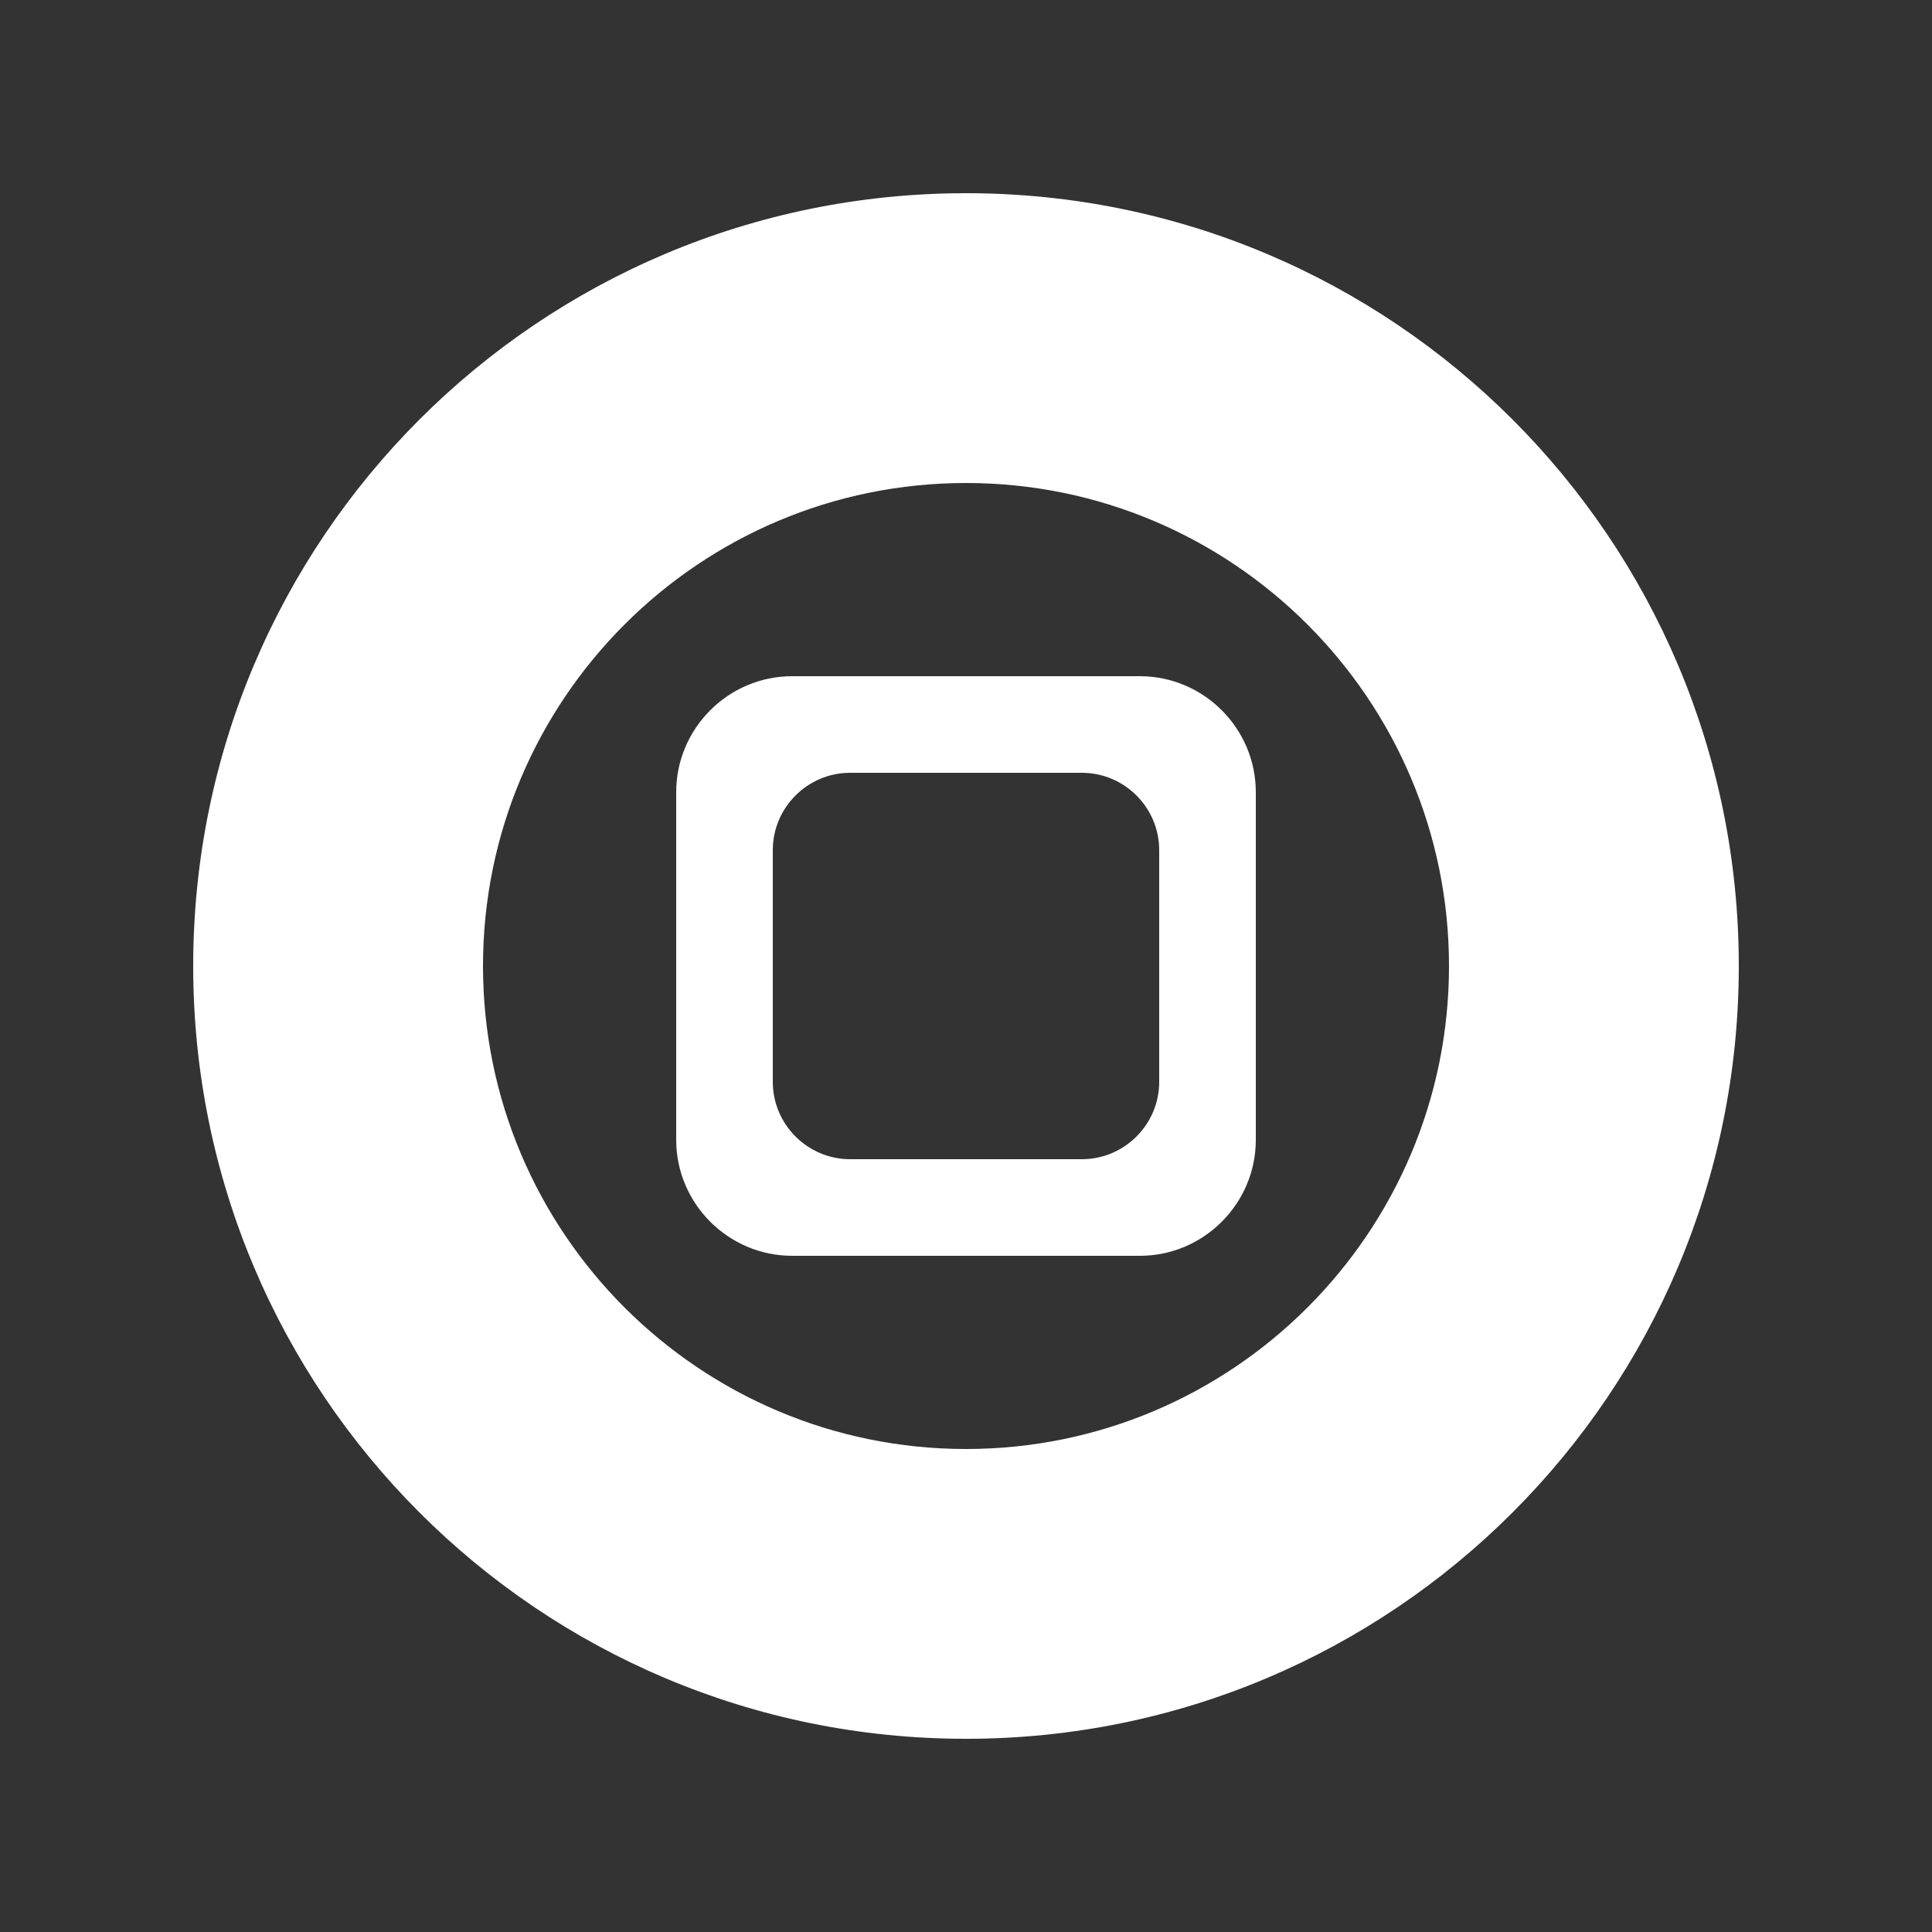 <?xml version="1.0" encoding="UTF-8"?>
<!DOCTYPE svg PUBLIC "-//W3C//DTD SVG 1.1//EN" "http://www.w3.org/Graphics/SVG/1.1/DTD/svg11.dtd">
<!-- Creator: CorelDRAW X6 -->
<svg xmlns="http://www.w3.org/2000/svg" xml:space="preserve" width="10mm" height="10mm" version="1.1" style="shape-rendering:geometricPrecision; text-rendering:geometricPrecision; image-rendering:optimizeQuality; fill-rule:evenodd; clip-rule:evenodd"
viewBox="0 0 1000 1000"
 xmlns:xlink="http://www.w3.org/1999/xlink">
 <rect x="0" y="0" width="1000" height="1000" fill="#333333" stroke="none"/>
 <defs>
  <style type="text/css">
   <![CDATA[
    .fil0 {fill:transparent}
    .fil1 {fill:white}
   ]]>
  </style>
 </defs>
 <g id="图层_x0020_1">
  <g id="_624639744">
   <rect class="fil0" width="1000" height="1000" rx="186" ry="200"/>
   <path class="fil1" d="M410 350l180 0c33,0 60,27 60,60l0 180c0,33 -27,60 -60,60l-180 0c-33,0 -60,-27 -60,-60l0 -180c0,-33 27,-60 60,-60zm30 50l120 0c22,0 40,18 40,40l0 120c0,22 -18,40 -40,40l-120 0c-22,0 -40,-18 -40,-40l0 -120c0,-22 18,-40 40,-40z"/>
   <path class="fil1" d="M500 100c221,0 400,179 400,400 0,221 -179,400 -400,400 -221,0 -400,-179 -400,-400 0,-221 179,-400 400,-400zm0 150c138,0 250,112 250,250 0,138 -112,250 -250,250 -138,0 -250,-112 -250,-250 0,-138 112,-250 250,-250z"/>
  </g>
 </g>
</svg>
